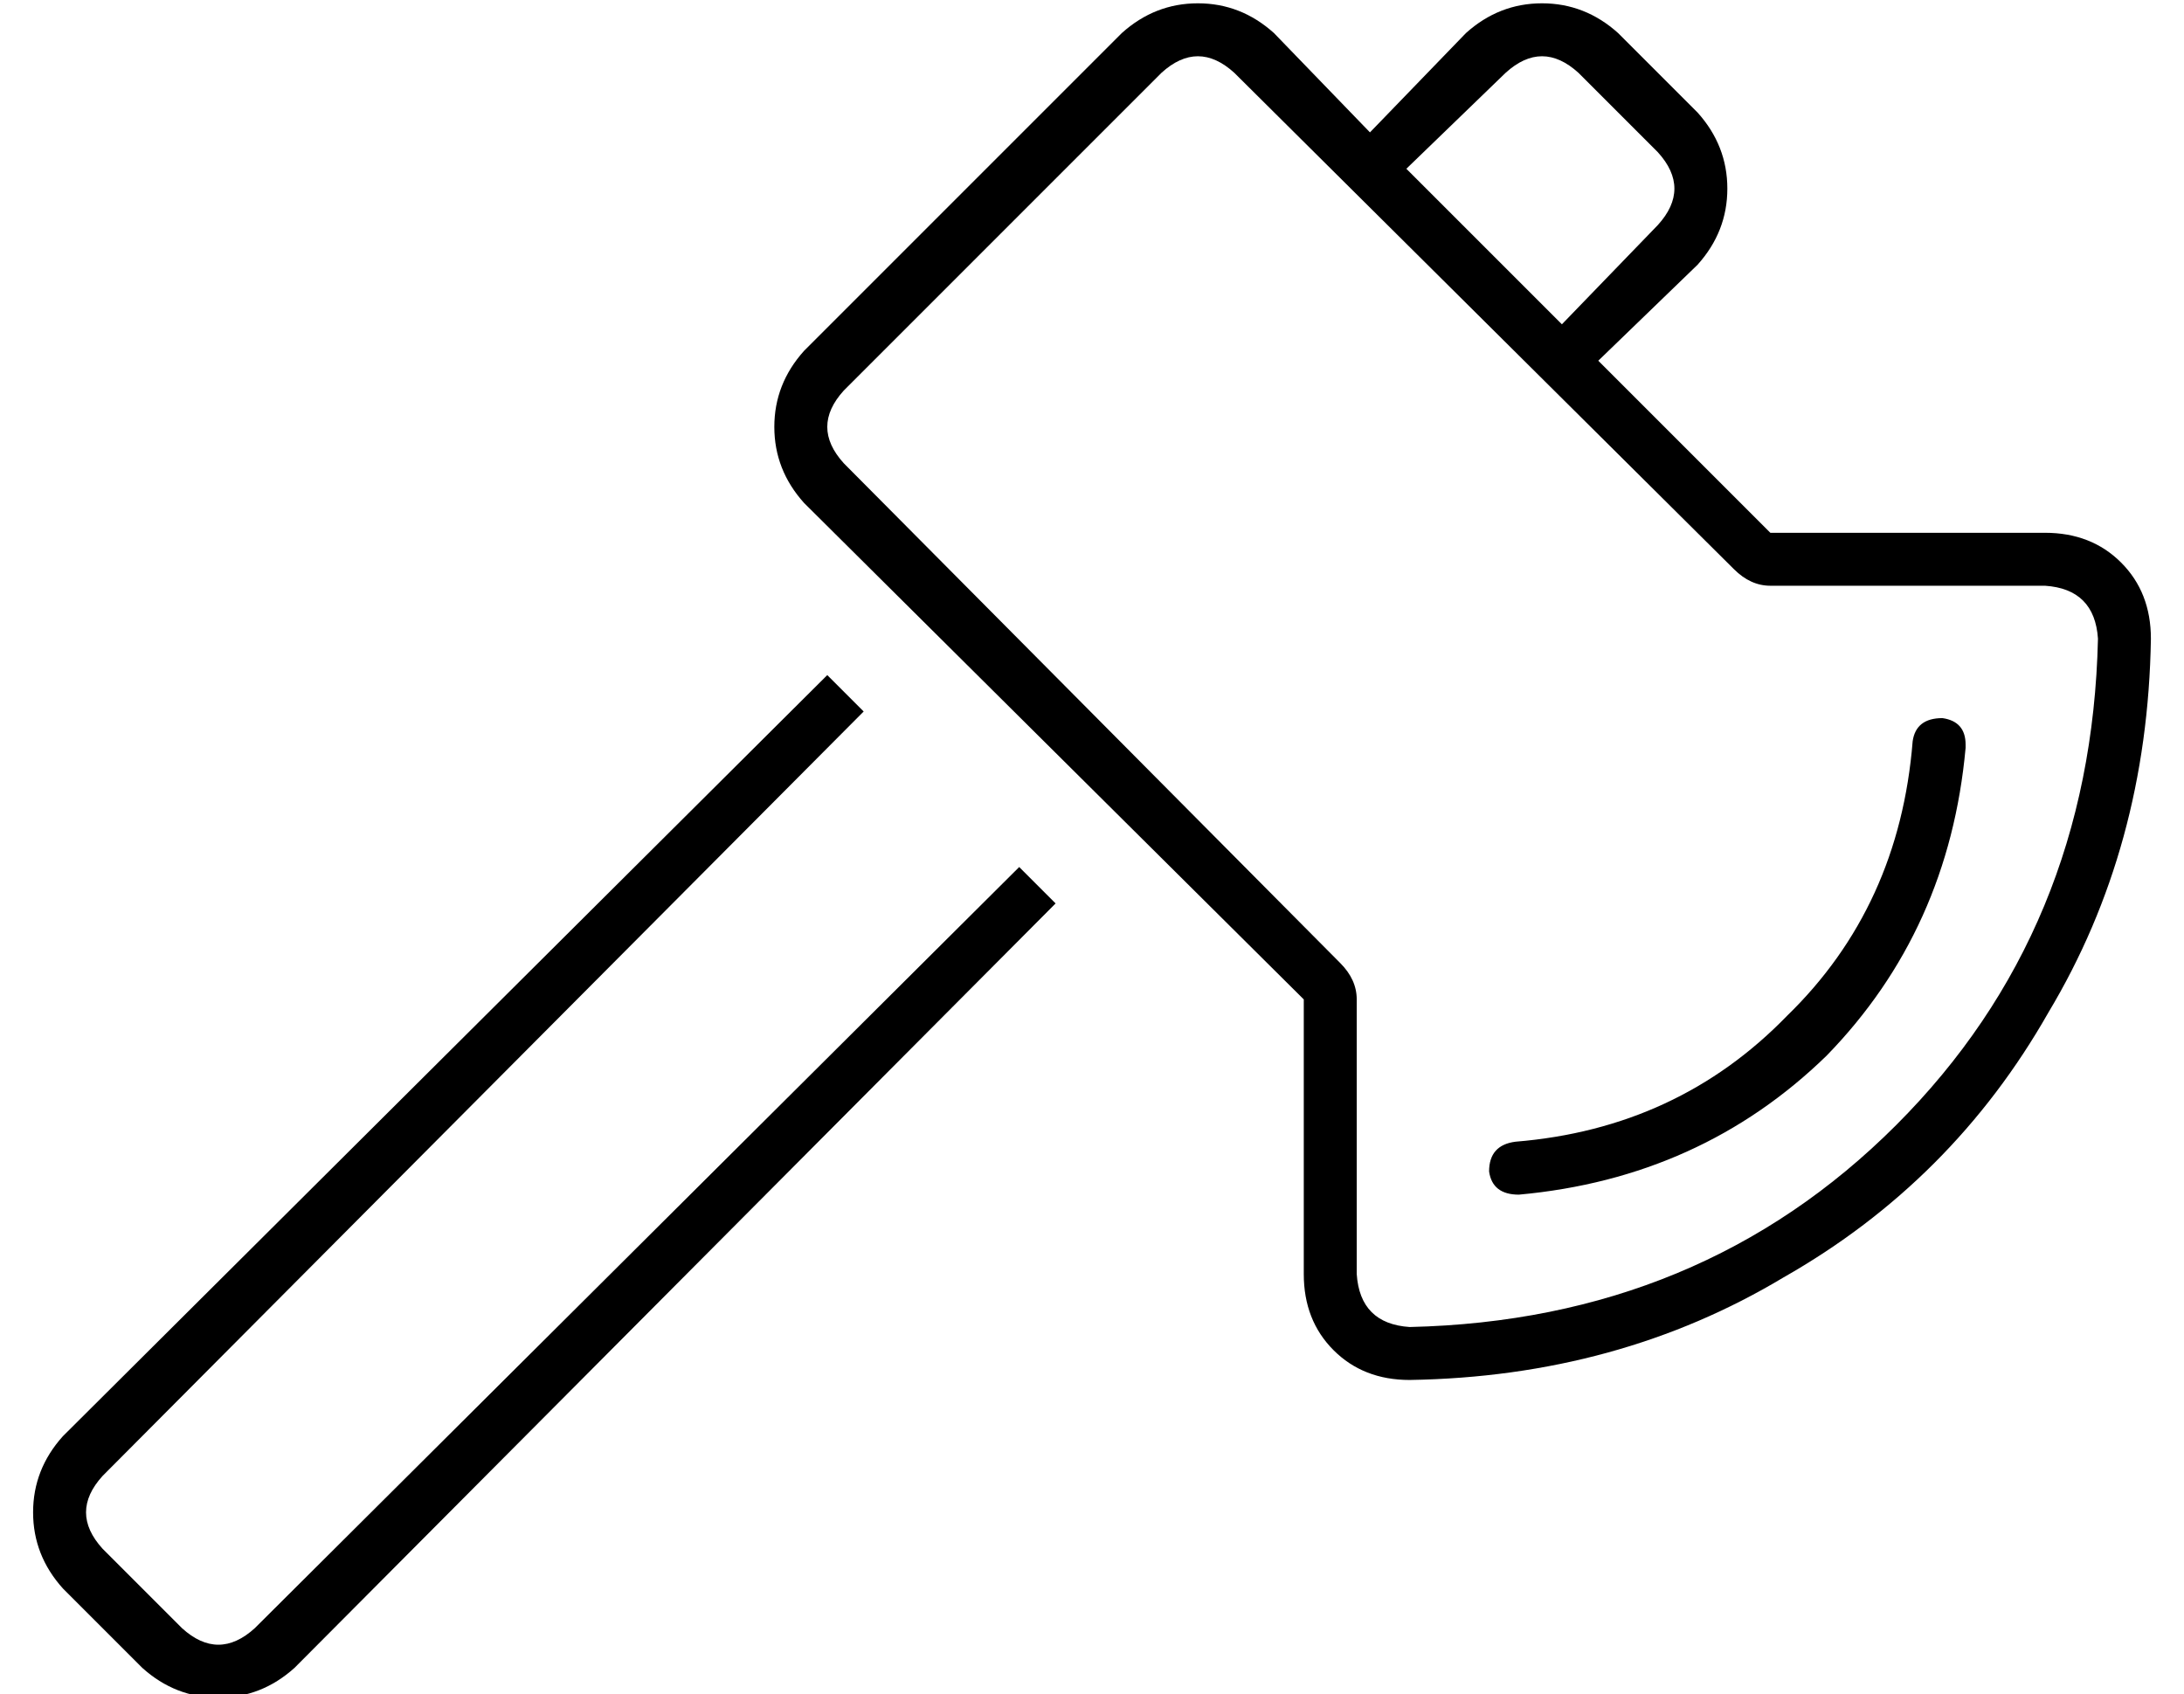<?xml version="1.0" standalone="no"?>
<!DOCTYPE svg PUBLIC "-//W3C//DTD SVG 1.1//EN" "http://www.w3.org/Graphics/SVG/1.1/DTD/svg11.dtd" >
<svg xmlns="http://www.w3.org/2000/svg" xmlns:xlink="http://www.w3.org/1999/xlink" version="1.1" viewBox="-10 -40 660 512">
   <path fill="currentColor"
d="M491 6l-24 -24l24 24l-24 -24q-11 -10 -22 0l-30 29v0l47 47v0l29 -30v0q10 -11 0 -22l12 -12v0q9 10 9 23t-9 23l-30 29v0l52 52v0h83v0q14 0 23 9t9 23q-1 63 -31 113q-29 51 -80 80q-50 30 -113 31q-14 0 -23 -9t-9 -23v-83v0l-151 -150v0q-9 -10 -9 -23t9 -23l96 -96
v0q10 -9 23 -9t23 9l29 30v0l29 -30v0q10 -9 23 -9t23 9l24 24v0l-12 12v0zM240 164l11 11l-11 -11l11 11l-230 231v0q-10 11 0 22l24 24v0l-12 12v0l-24 -24v0q-9 -10 -9 -23t9 -23l231 -230v0zM33 464l12 -12l-12 12l12 -12q11 10 22 0l231 -230v0l11 11v0l-230 231v0
q-10 9 -23 9t-23 -9v0zM525 137q-6 0 -11 -5l-151 -150v0q-11 -10 -22 0l-96 96v0q-10 11 0 22l150 151v0q5 5 5 11v83v0q1 15 16 16q88 -2 147 -61t61 -147q-1 -15 -16 -16h-83v0zM584 186q-5 55 -42 93v0v0q-38 37 -93 42q-8 0 -9 -7q0 -8 8 -9q49 -4 82 -38
q34 -33 38 -83q1 -7 9 -7q7 1 7 8v1z" />
</svg>
